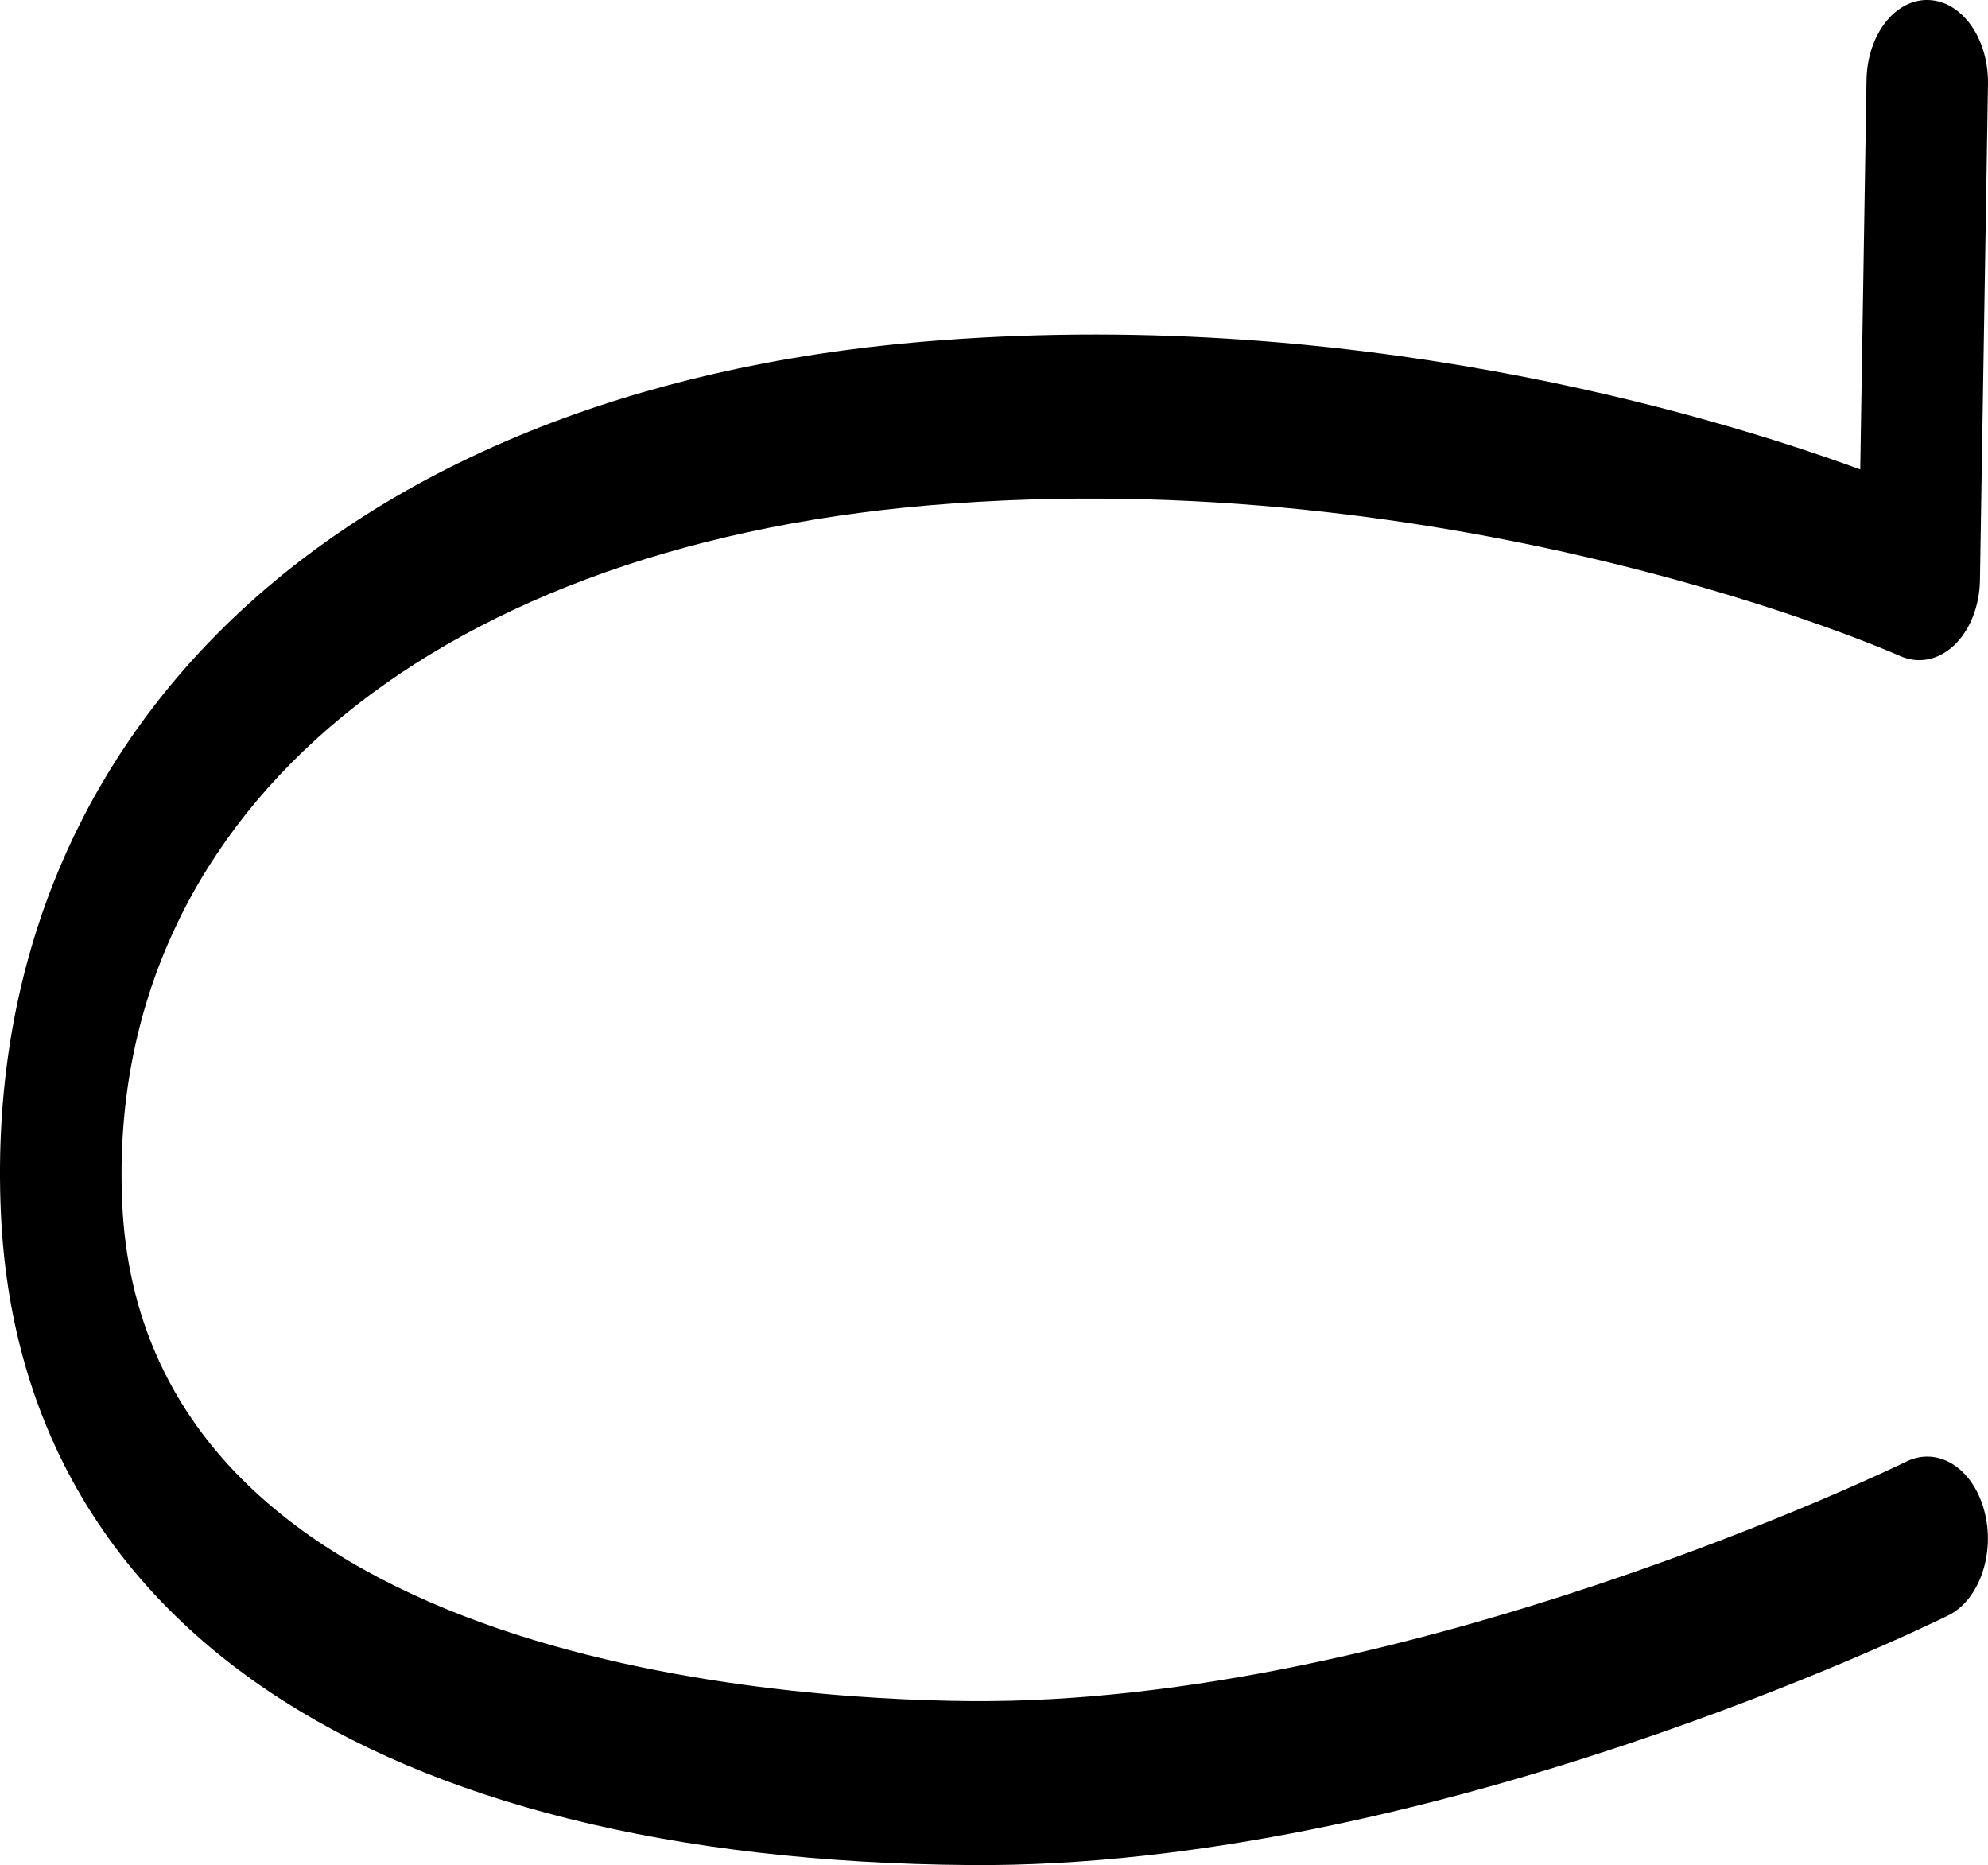 <?xml version="1.0" encoding="UTF-8" standalone="no"?>
<!-- Created with Inkscape (http://www.inkscape.org/) -->

<svg
   width="114.993"
   height="107.867"
   viewBox="0 0 30.425 28.54"
   version="1.1"
   id="svg1615"
   xmlns="http://www.w3.org/2000/svg"
   xmlns:svg="http://www.w3.org/2000/svg">
  <defs
     id="defs1612">
    <clipPath
       clipPathUnits="userSpaceOnUse"
       id="clipPath16093">
      <path
         d="M 162.307,187.502 H 854.256 V 344.177 H 162.307 Z"
         id="path16091" />
    </clipPath>
    <clipPath
       clipPathUnits="userSpaceOnUse"
       id="clipPath16033">
      <path
         d="M 162.307,187.502 H 854.256 V 344.177 H 162.307 Z"
         id="path16031" />
    </clipPath>
  </defs>
  <path
     d="M 29.514,3.5542235e-4 C 30.028,0.016 30.434,0.589 30.425,1.282 l -0.123,7.594 c -0.006,0.399 -0.153,0.768 -0.394,0.997 -0.242,0.23 -0.55,0.291 -0.831,0.164 -0.065,-0.029 -6.753,-2.992 -14.859,-2.304 C 6.46,8.395 1.612,12.583 1.87,18.406 c 0.306,6.983 10.017,7.603 12.986,7.625 6.68,0.054 14.244,-3.627 14.319,-3.665 0.483,-0.238 1.017,0.096 1.192,0.748 0.176,0.649 -0.072,1.373 -0.555,1.608 -0.319,0.157 -7.947,3.874 -14.967,3.818 C 5.696,28.468 0.289,24.828 0.013,18.554 -0.309,11.216 5.219,5.987 14.099,5.231 c 6.522,-0.556 12.033,1.098 14.371,1.952 0.032,-2.015 0.096,-5.957 0.096,-5.957 0.011,-0.691 0.434,-1.242 0.948,-1.226"
     style="fill:#000000;fill-opacity:1;fill-rule:nonzero;stroke:none;stroke-width:0.353"
     id="path23931" />
</svg>
